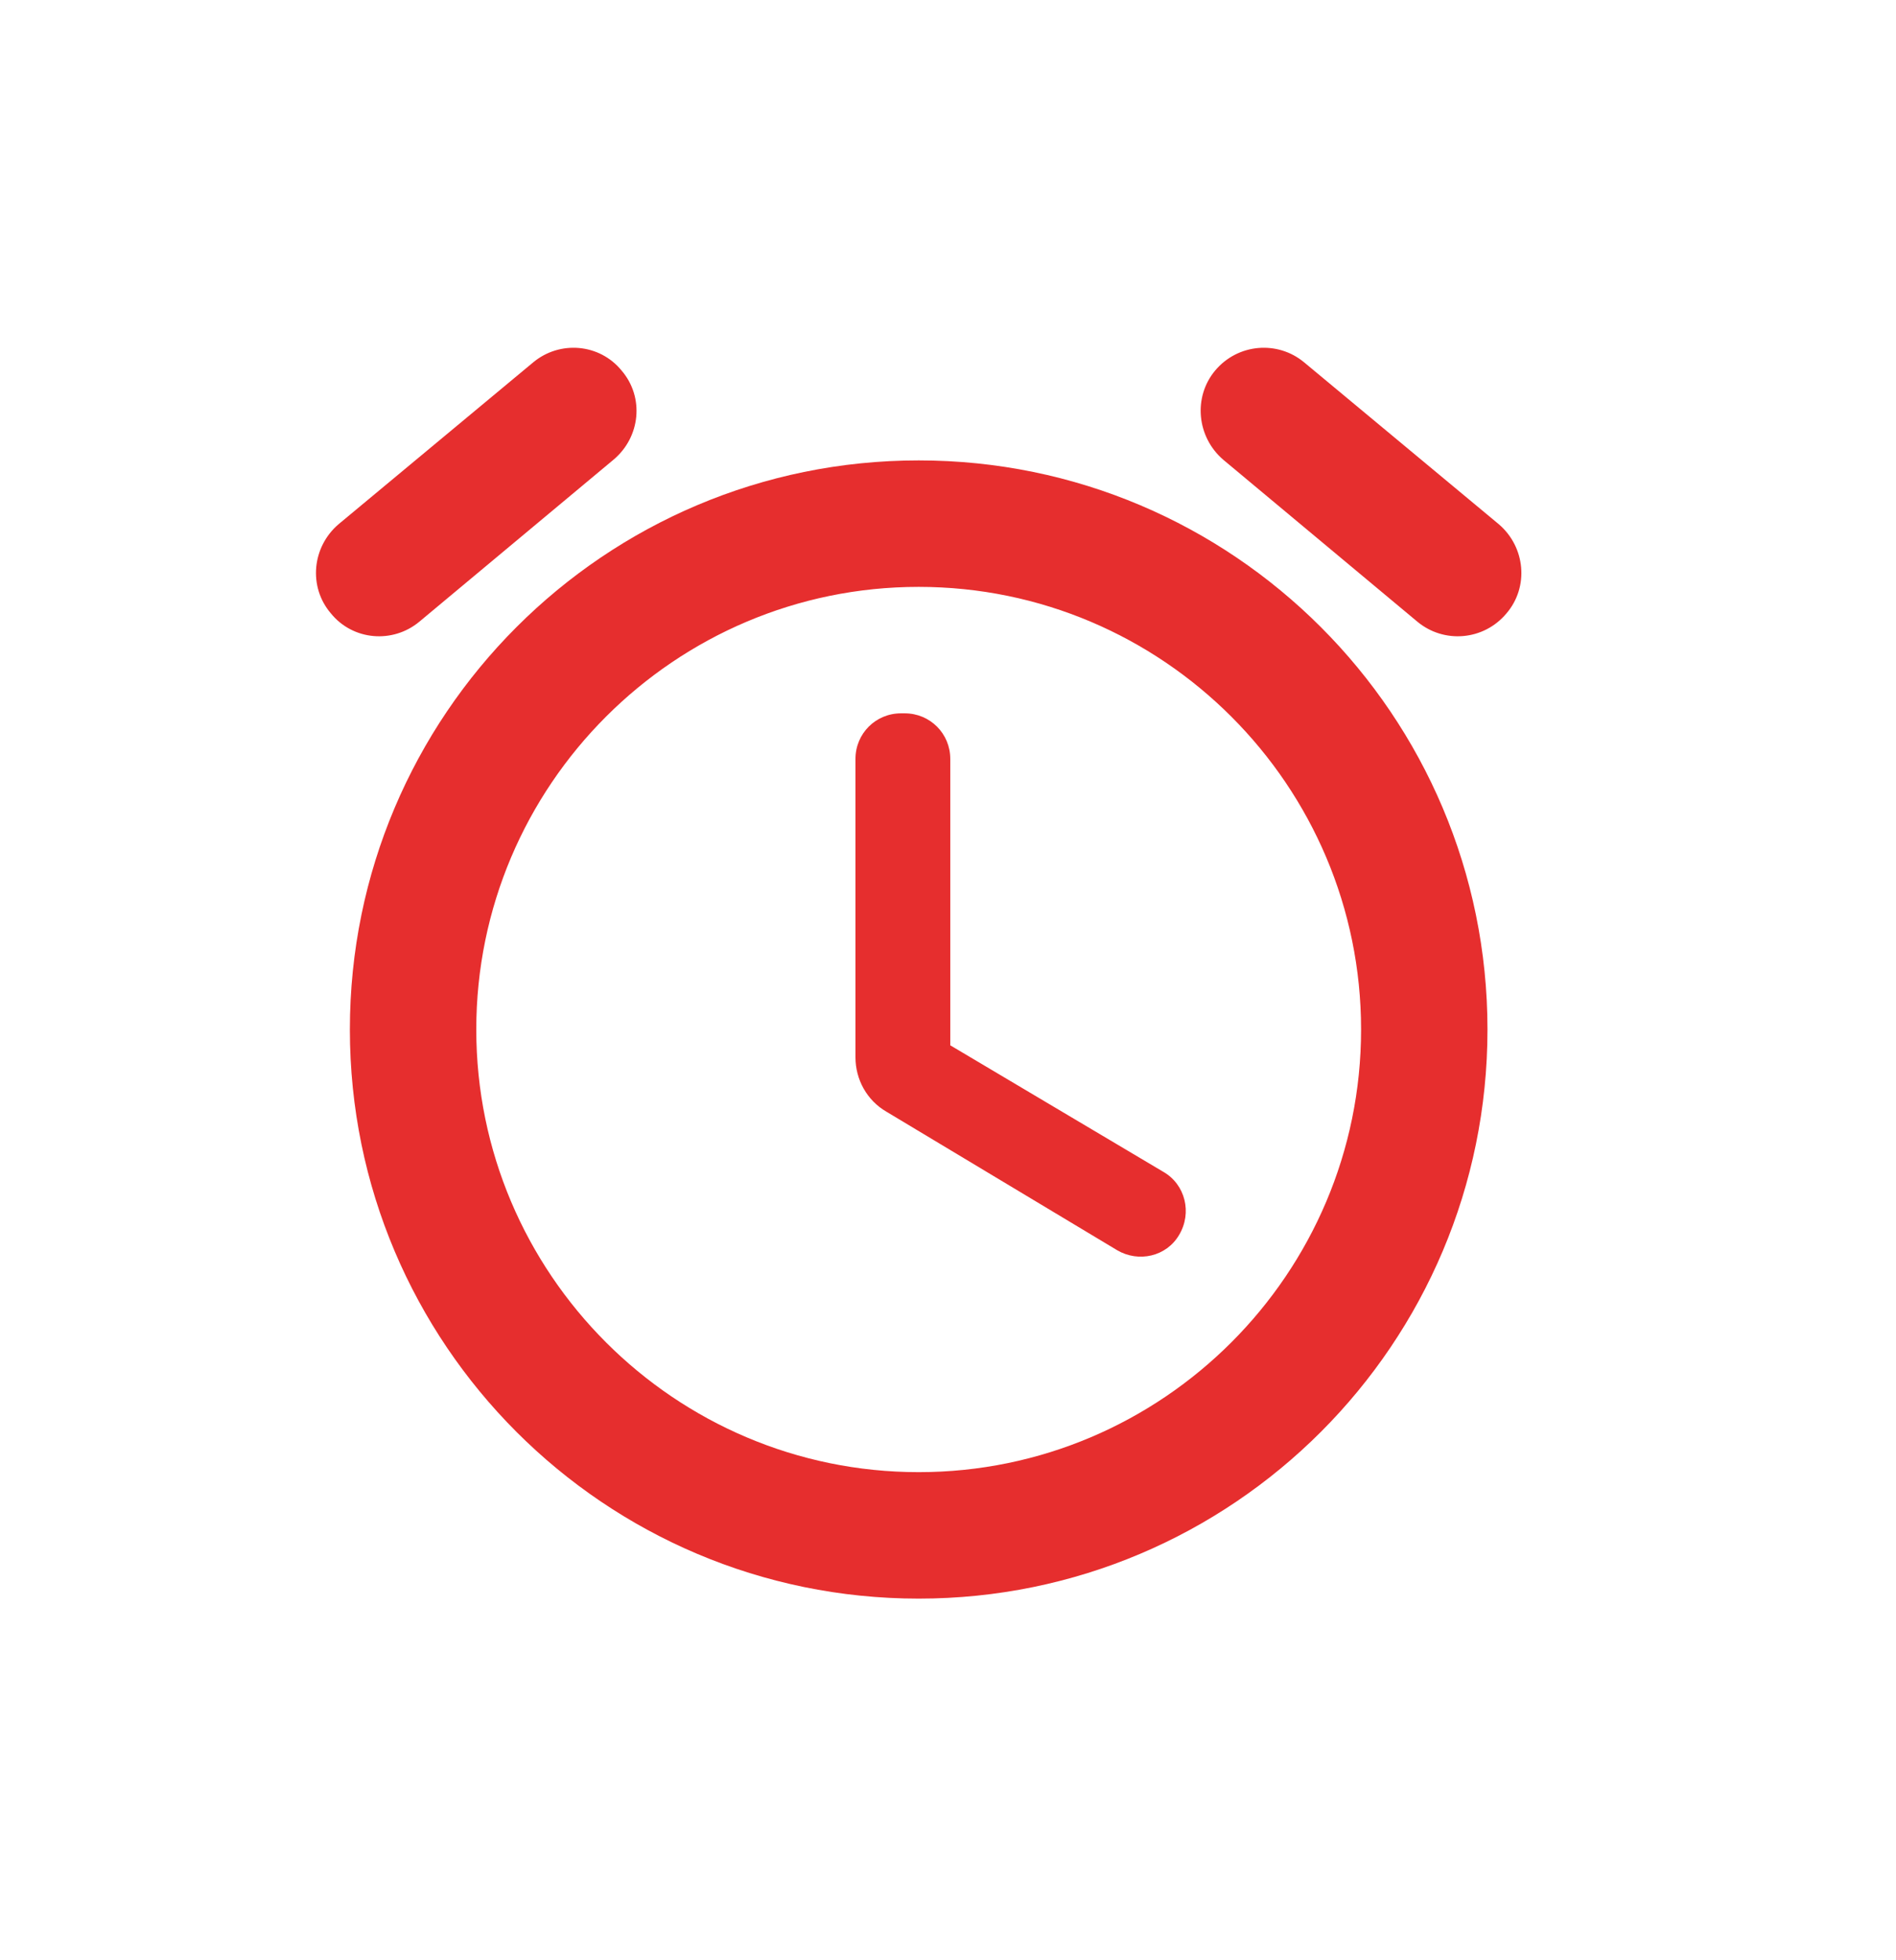 <svg width="30" height="31" viewBox="0 0 30 31" fill="none" xmlns="http://www.w3.org/2000/svg">
<path fill-rule="evenodd" clip-rule="evenodd" d="M18.406 18.531L15.036 16.531V12.001C15.036 11.601 14.716 11.281 14.316 11.281H14.256C13.856 11.281 13.536 11.601 13.536 12.001V16.721C13.536 17.071 13.716 17.401 14.026 17.581L17.676 19.771C18.016 19.971 18.456 19.871 18.656 19.531C18.866 19.181 18.756 18.731 18.406 18.531V18.531ZM23.716 8.291L20.636 5.731C20.216 5.381 19.586 5.431 19.226 5.861C18.876 6.281 18.936 6.911 19.356 7.271L22.426 9.831C22.846 10.181 23.476 10.131 23.836 9.701C24.196 9.281 24.136 8.651 23.716 8.291V8.291ZM6.636 9.831L9.706 7.271C10.136 6.911 10.196 6.281 9.836 5.861C9.486 5.431 8.856 5.381 8.436 5.731L5.356 8.291C4.936 8.651 4.876 9.281 5.236 9.701C5.586 10.131 6.216 10.181 6.636 9.831ZM14.536 7.281C9.566 7.281 5.536 11.311 5.536 16.281C5.536 21.251 9.566 25.281 14.536 25.281C19.506 25.281 23.536 21.251 23.536 16.281C23.536 11.311 19.506 7.281 14.536 7.281ZM14.536 23.281C10.676 23.281 7.536 20.141 7.536 16.281C7.536 12.421 10.676 9.281 14.536 9.281C18.396 9.281 21.536 12.421 21.536 16.281C21.536 20.141 18.396 23.281 14.536 23.281Z" fill="#E62E2E"/>
</svg>
